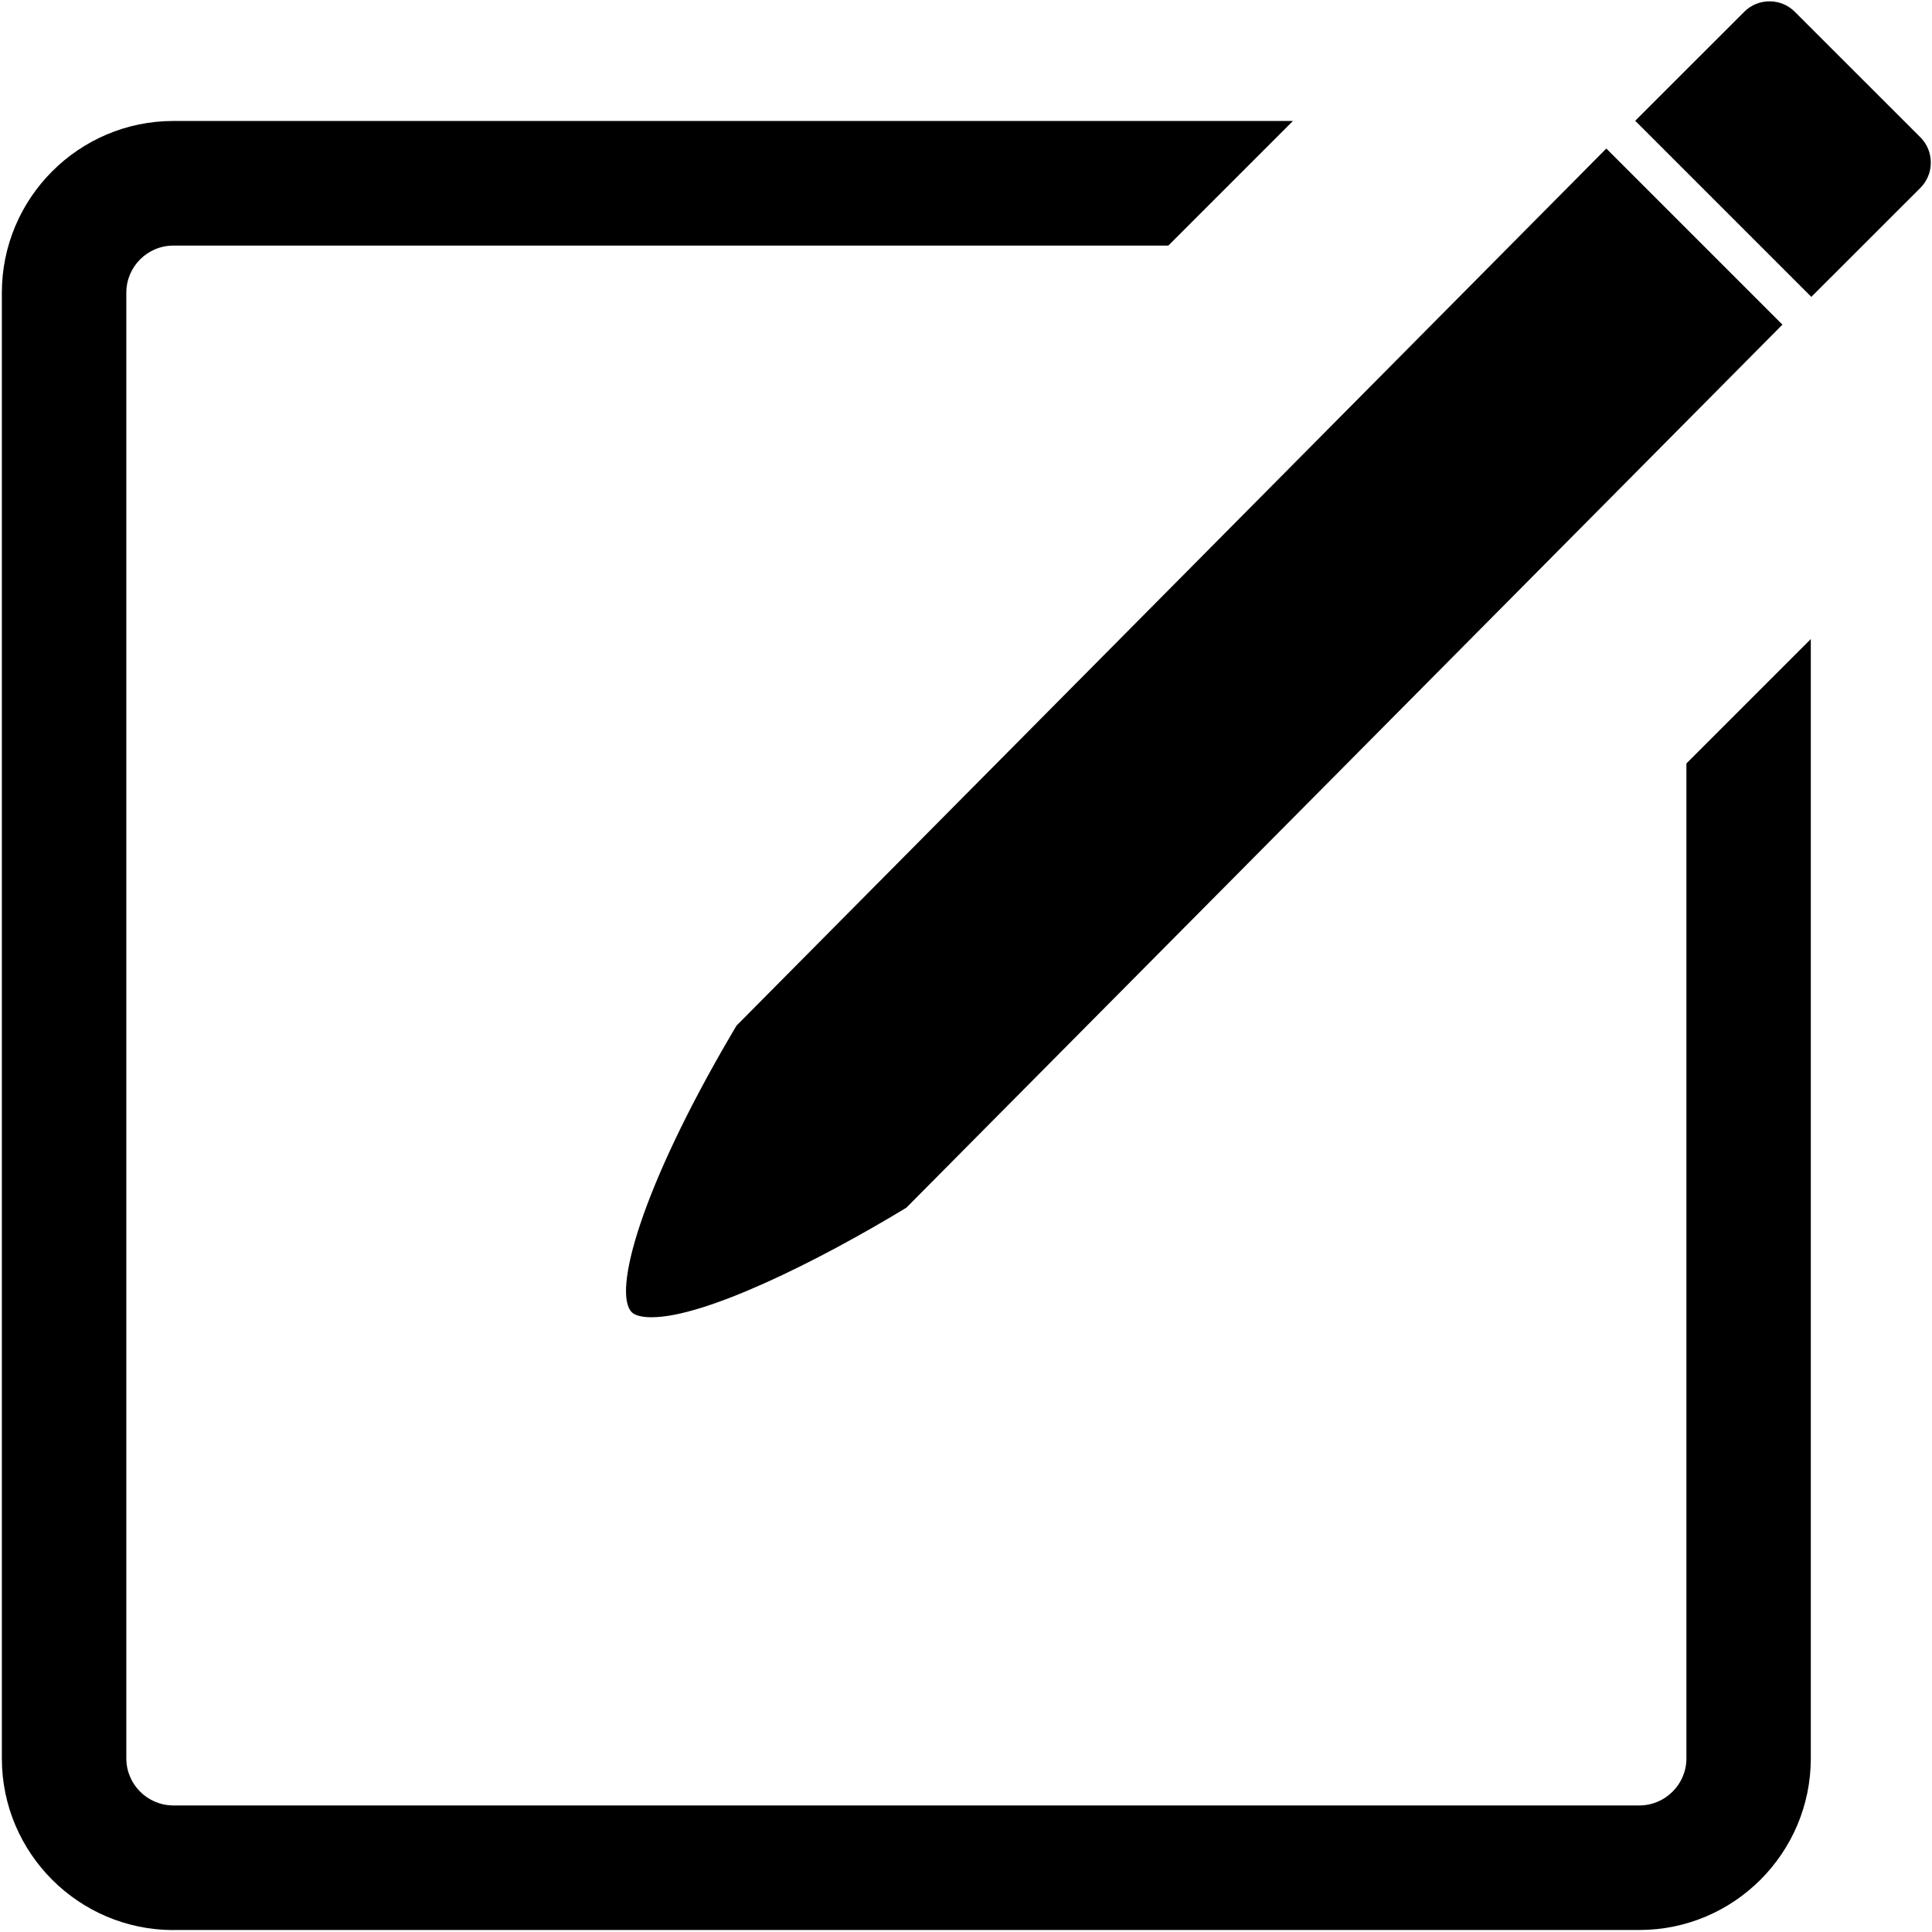 <?xml version="1.0" standalone="no"?><!DOCTYPE svg PUBLIC "-//W3C//DTD SVG 1.1//EN" "http://www.w3.org/Graphics/SVG/1.1/DTD/svg11.dtd"><svg t="1491745023323" class="icon" style="" viewBox="0 0 1024 1024" version="1.1" xmlns="http://www.w3.org/2000/svg" p-id="4396" xmlns:xlink="http://www.w3.org/1999/xlink" width="200" height="200"><defs><style type="text/css"></style></defs><path d="M345.403 698.171c-5.041 0-8.783-0.906-10.516-2.639C324.569 685.214 339.574 630.154 387.584 548.313l2.796-4.726L851.377 78.73l93.342 93.342-464.345 468.047C432.758 668.987 373.563 698.171 345.403 698.171z" p-id="4397"></path><path d="M866.698 64l57.777-57.738c3.545-3.584 8.35-5.553 13.43-5.553s9.807 1.969 13.391 5.553l66.481 66.442c3.623 3.623 5.593 8.389 5.593 13.47 0 5.081-1.969 9.846-5.553 13.43l-57.777 57.738L866.698 64z" p-id="4398"></path><path d="M91.924 1022.976c-50.137 0-90.939-40.802-90.939-90.939L0.985 155.136c0-50.137 40.763-91.018 90.939-91.018L685.292 64.118l-66.048 66.048L91.924 130.166c-13.785 0-24.97 11.185-24.97 24.93l0 776.901c0 13.745 11.185 24.93 24.97 24.93l776.94 0c13.745 0 24.97-11.185 24.97-24.93l0-527.36 65.93-65.93 0 593.29c0 50.097-40.724 90.939-90.9 90.939L91.924 1022.937z" p-id="4399"></path></svg>